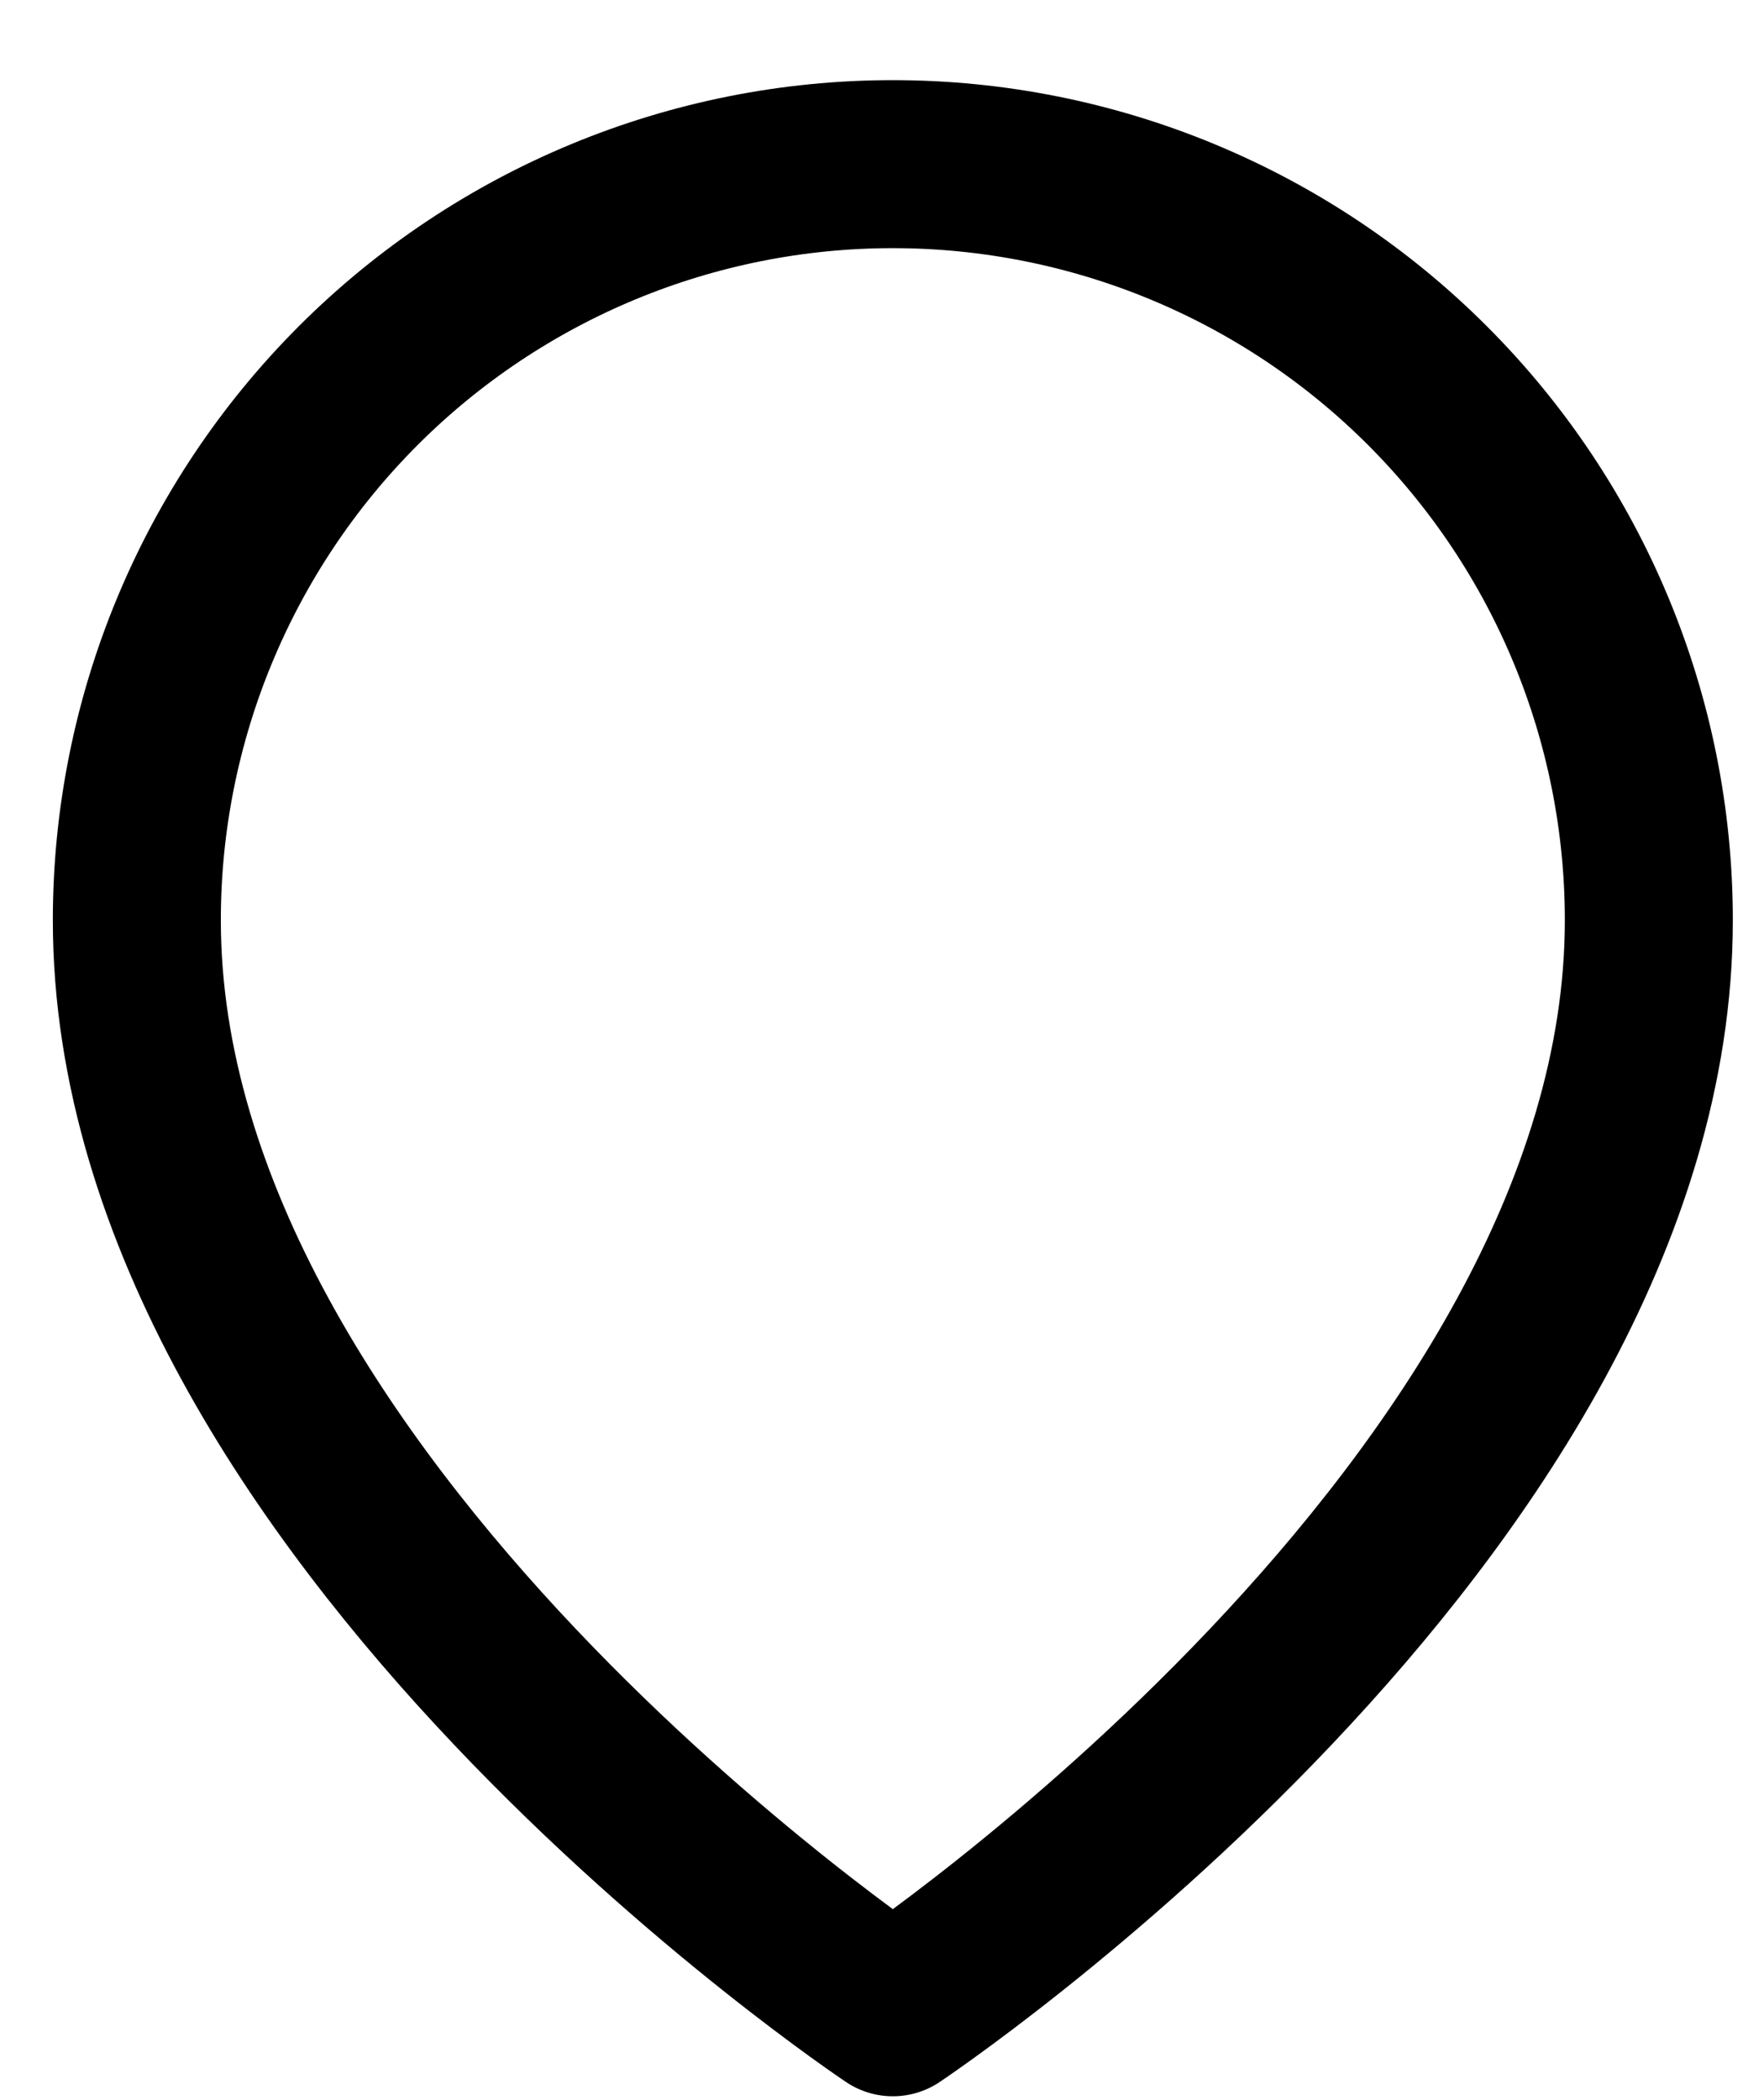 <svg width="21" height="25" viewBox="0 0 21 25" fill="none" xmlns="http://www.w3.org/2000/svg">
<path d="M19.629 10.954C19.629 17.954 10.629 23.954 10.629 23.954C10.629 23.954 1.629 17.954 1.629 10.954C1.629 8.567 2.578 6.278 4.265 4.59C5.953 2.902 8.242 1.954 10.629 1.954C13.016 1.954 15.306 2.902 16.993 4.59C18.681 6.278 19.629 8.567 19.629 10.954Z" stroke="black" stroke-width="2" stroke-linecap="round" stroke-linejoin="round"/>
</svg>
